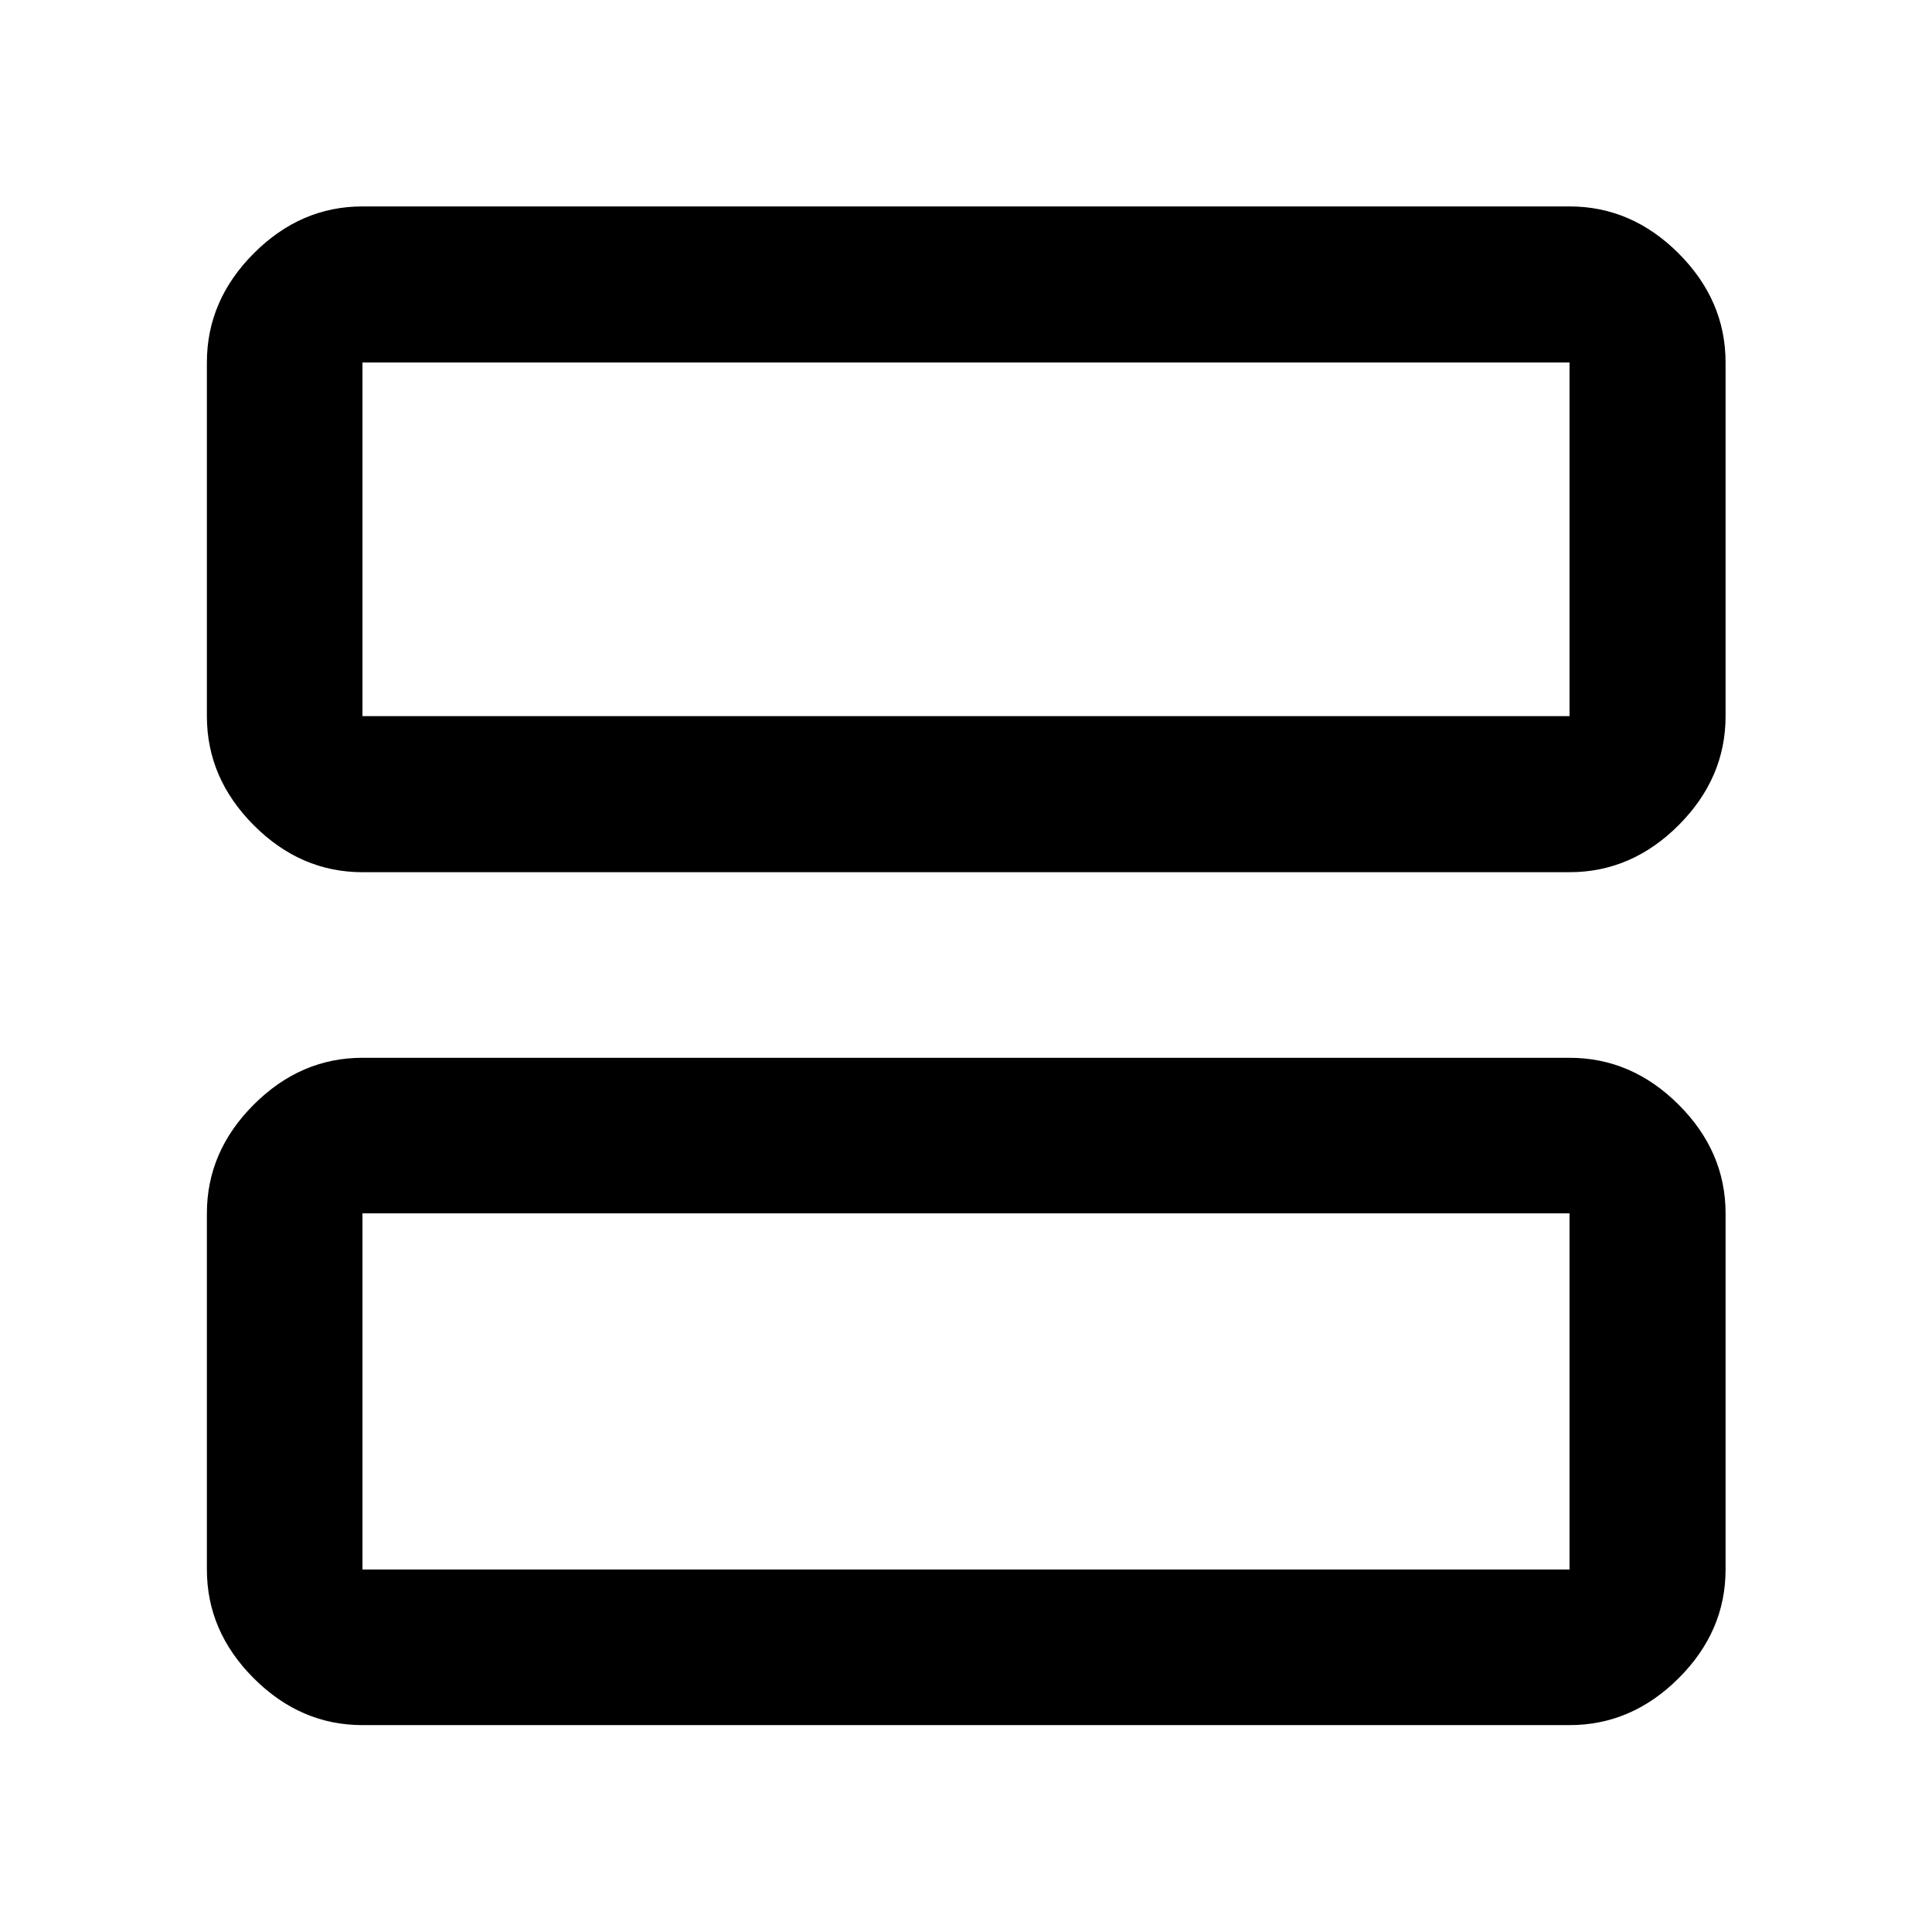 <svg xmlns="http://www.w3.org/2000/svg" height="48" viewBox="0 -960 960 960" width="48"><path d="M180.11-526.61q-30.75 0-54.03-23.35t-23.28-54.19v-175.74q0-30.85 23.28-54.2 23.28-23.34 54.03-23.34h599.78q30.85 0 54.2 23.34 23.34 23.35 23.34 54.2v175.74q0 30.84-23.34 54.19-23.35 23.35-54.2 23.35H180.11Zm0-77.54h599.78v-175.74H180.11v175.74Zm0 501.35q-30.75 0-54.03-23.28t-23.28-54.03v-176.98q0-30.74 23.28-54.02 23.28-23.28 54.03-23.28h599.78q30.85 0 54.2 23.28 23.34 23.28 23.34 54.02v176.98q0 30.75-23.34 54.03-23.35 23.28-54.2 23.28H180.11Zm0-77.31h599.78v-176.98H180.11v176.98Zm0-424.04v-175.74 175.74Zm0 424.04v-176.98 176.98Z"/></svg>